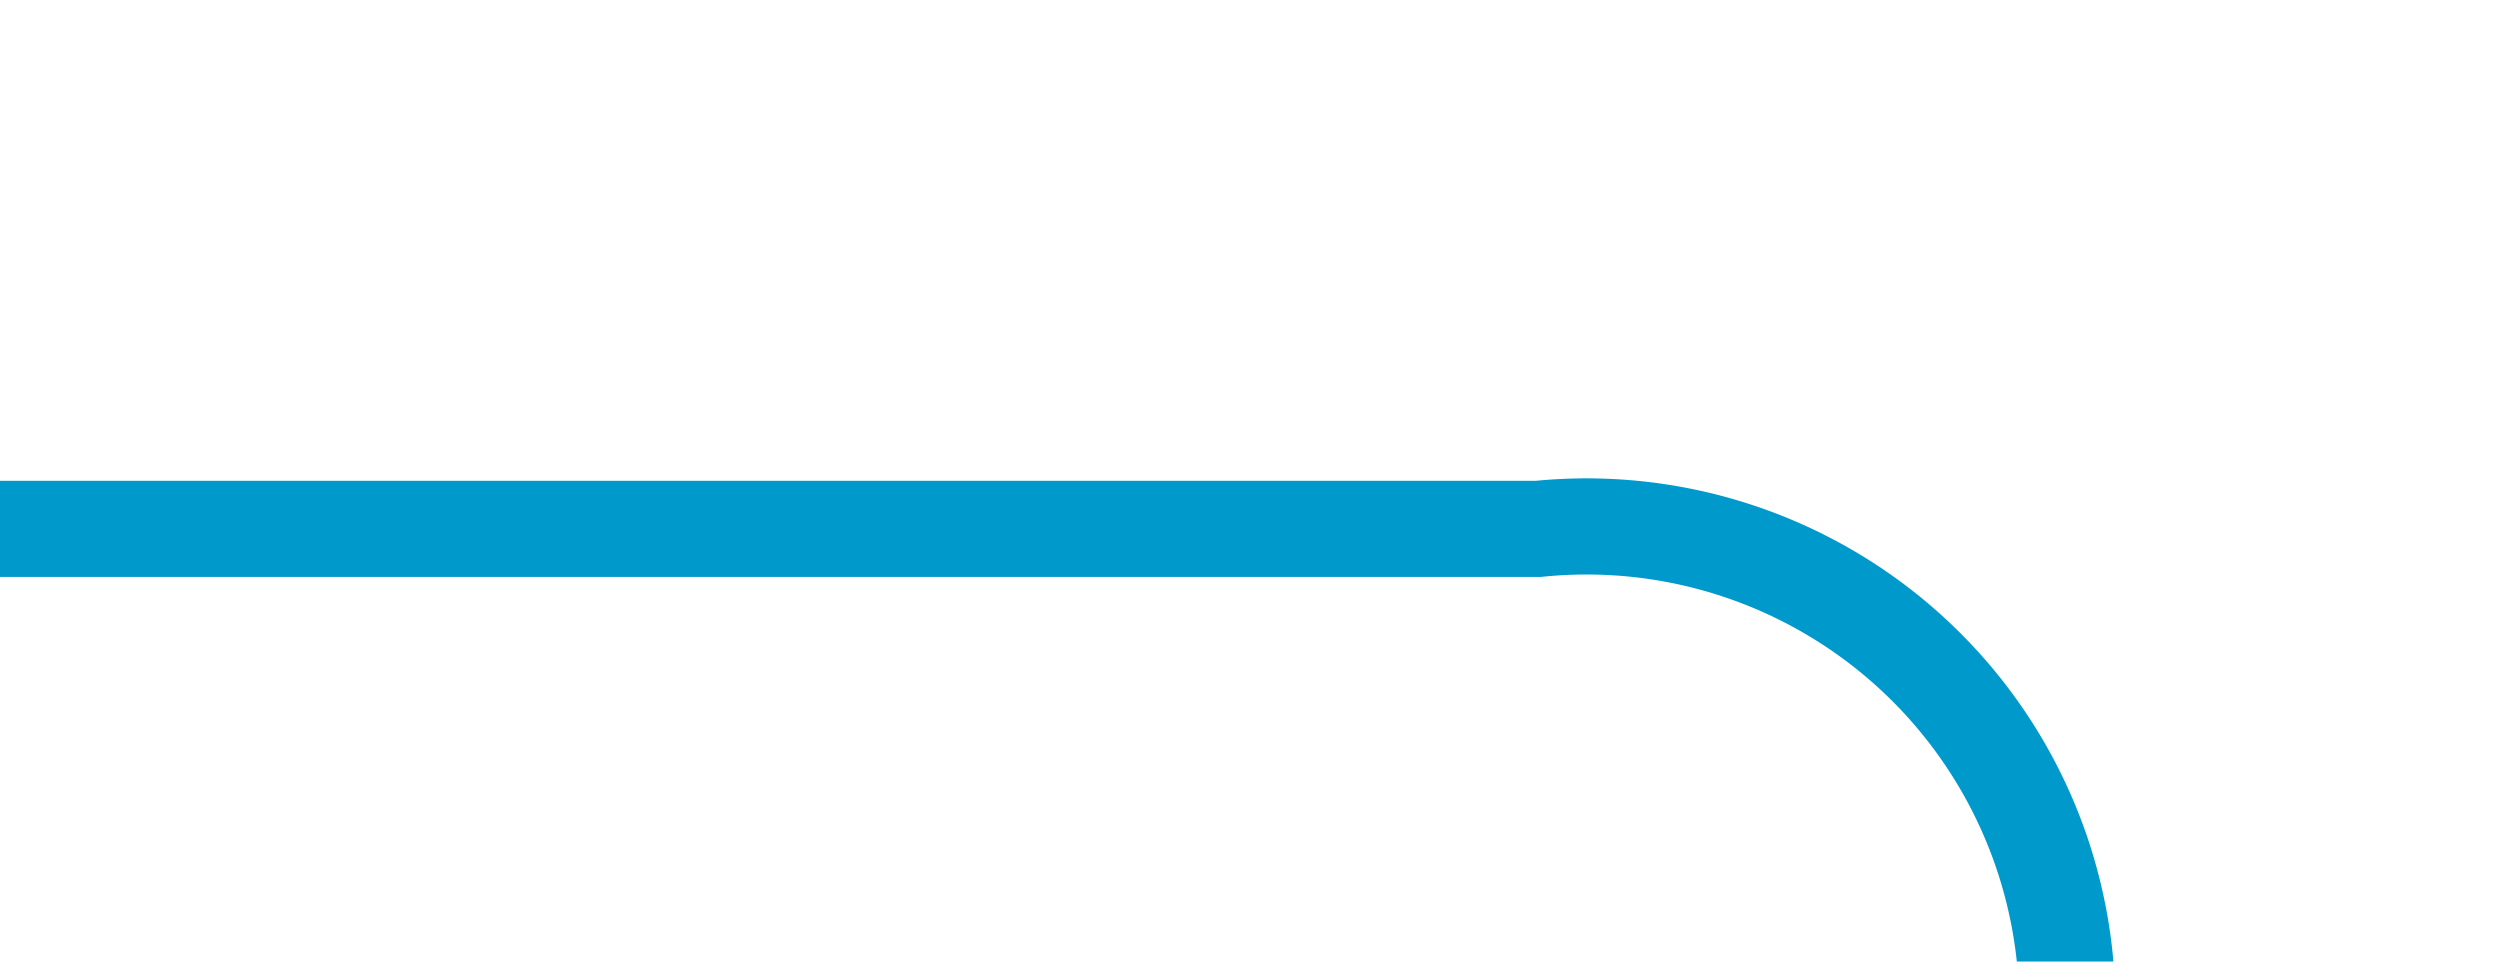 ﻿<?xml version="1.0" encoding="utf-8"?>
<svg version="1.1" xmlns:xlink="http://www.w3.org/1999/xlink" width="26px" height="10px" preserveAspectRatio="xMinYMid meet" viewBox="1309 2038  26 8" xmlns="http://www.w3.org/2000/svg">
  <path d="M 1309 2042.5  L 1325 2042.5  A 5 5 0 0 1 1330.5 2047.5 L 1330.5 2195  A 5 5 0 0 0 1335.5 2200.5 L 1468 2200.5  A 5 5 0 0 0 1473.5 2195.5 L 1473.5 2191  " stroke-width="1" stroke="#0099cc" fill="none" />
  <path d="M 1468.854 2196.054  L 1473.5 2191.407  L 1478.146 2196.054  L 1478.854 2195.346  L 1473.854 2190.346  L 1473.5 2189.993  L 1473.146 2190.346  L 1468.146 2195.346  L 1468.854 2196.054  Z " fill-rule="nonzero" fill="#0099cc" stroke="none" />
</svg>